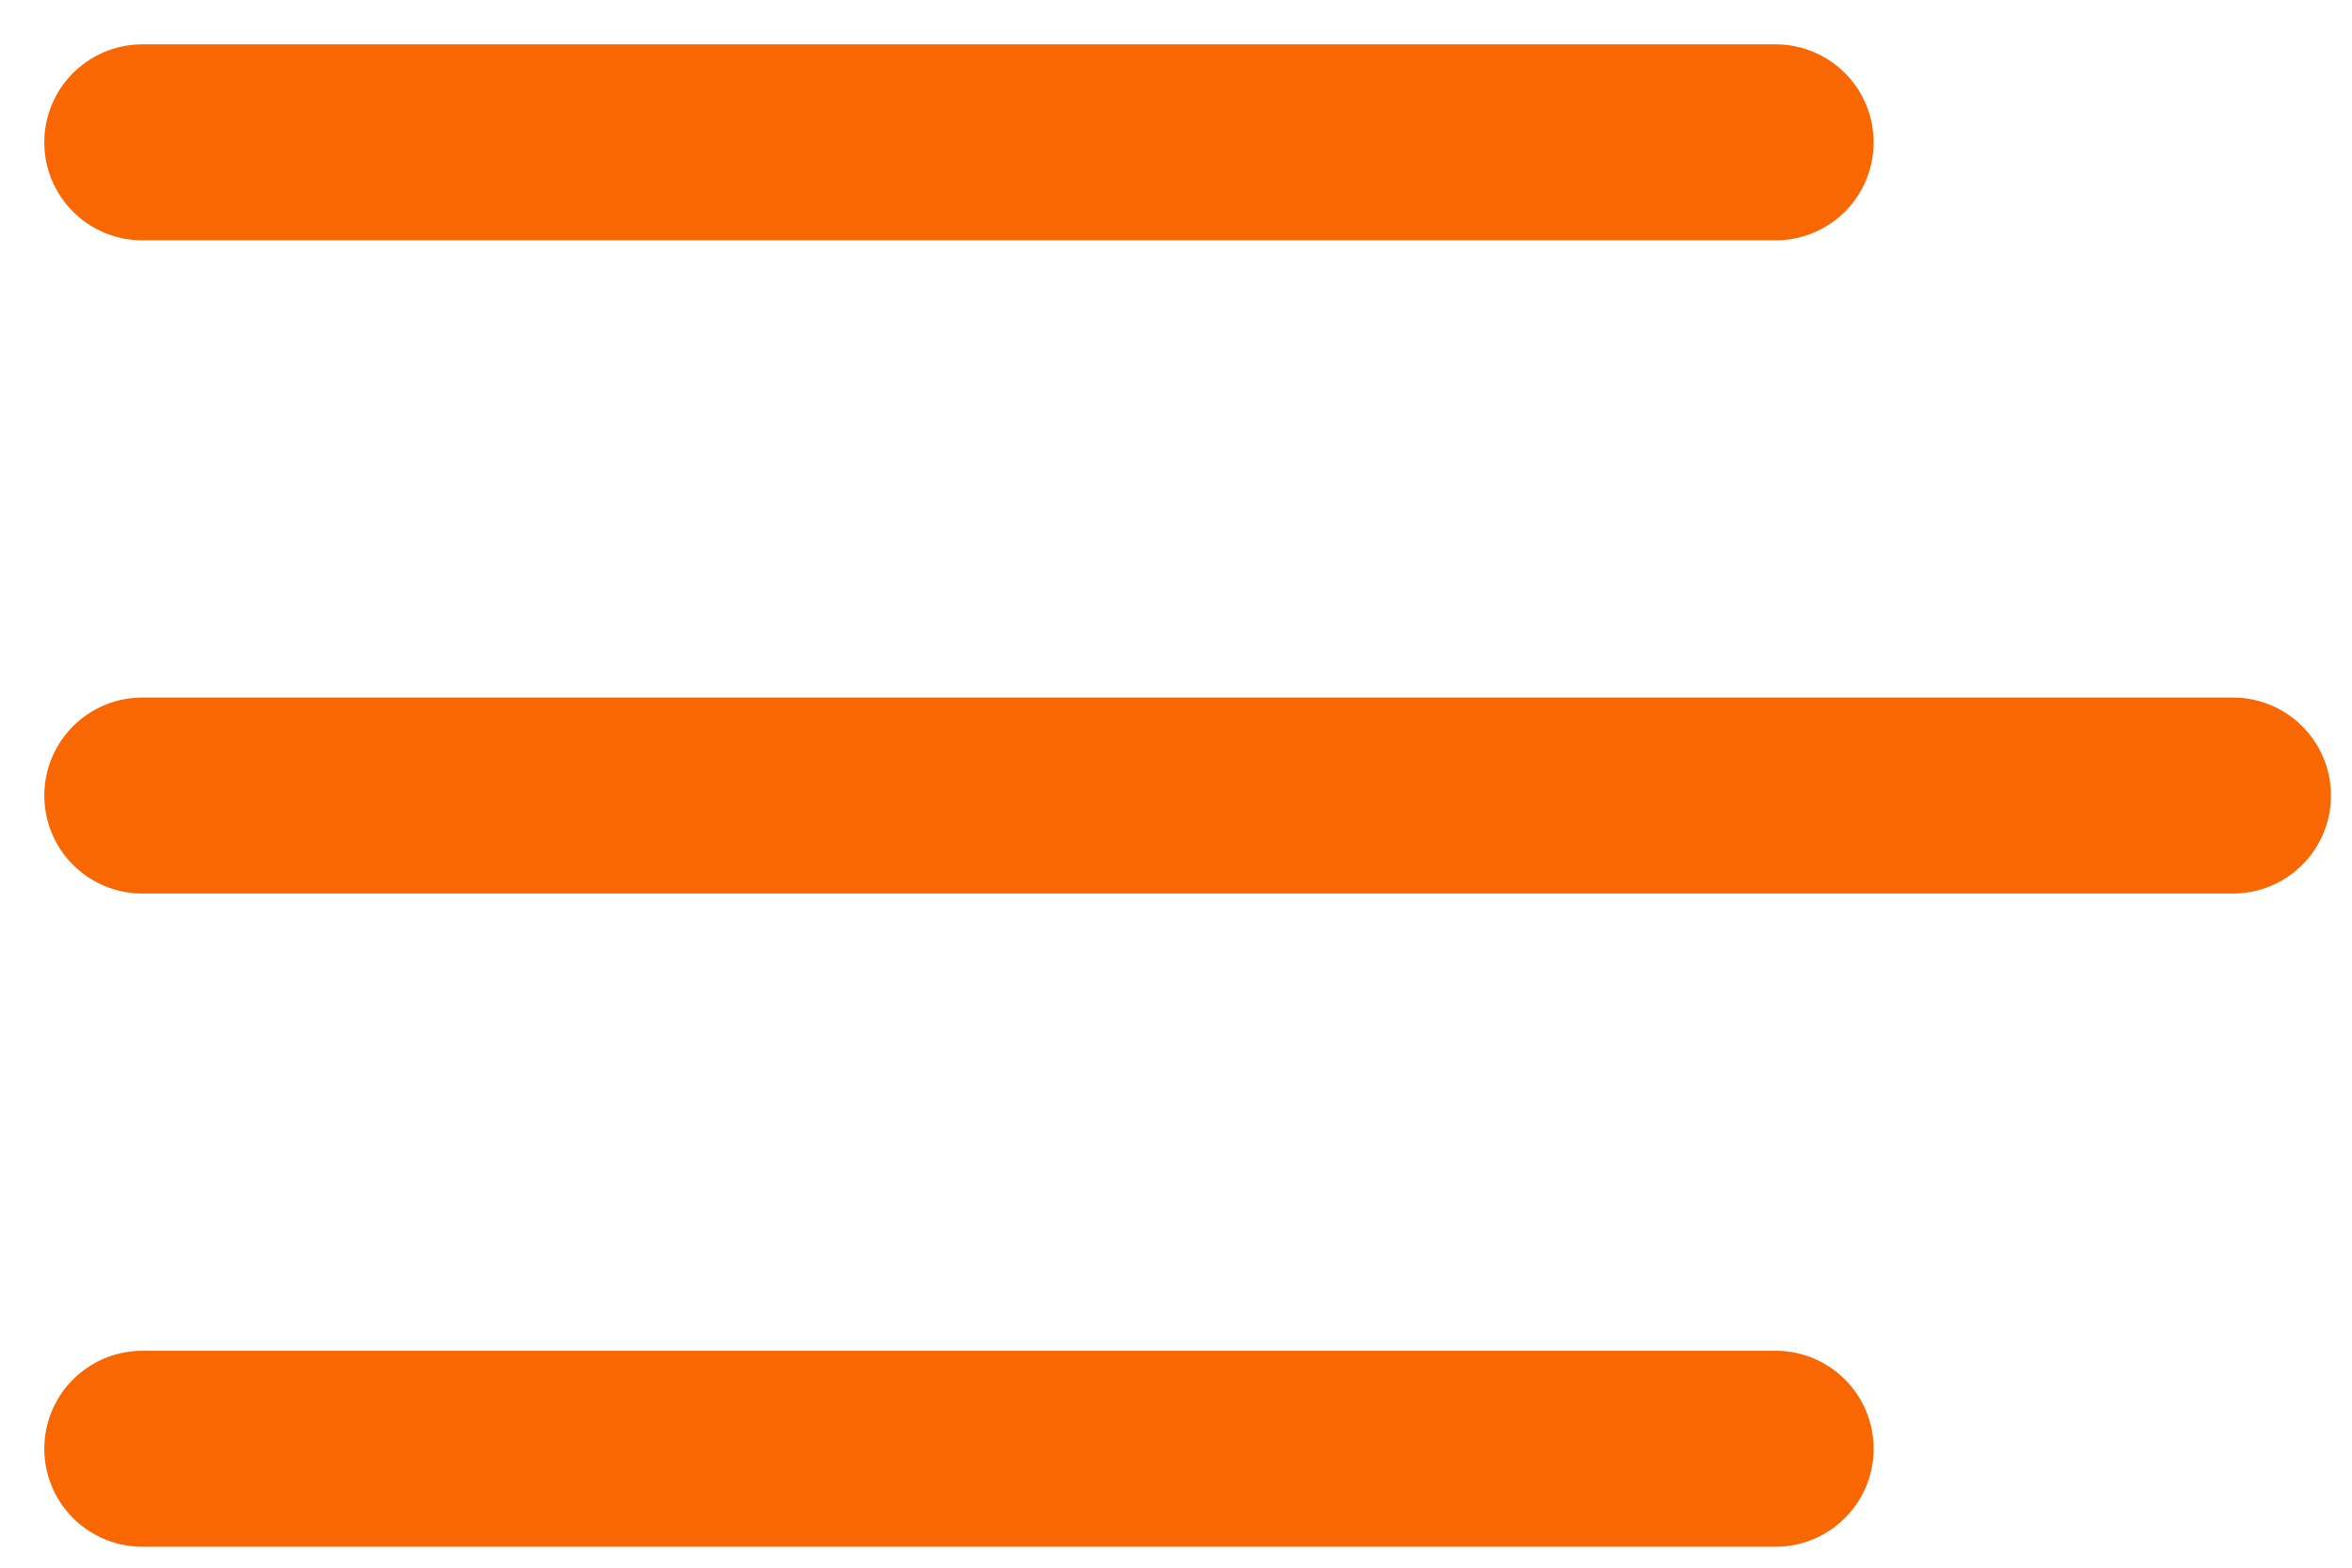 <svg width="36" height="24" viewBox="0 0 36 24" fill="none" xmlns="http://www.w3.org/2000/svg">
<line x1="2.178" y1="12.179" x2="34.178" y2="12.179" stroke="#F96703" stroke-width="3" stroke-linecap="round"/>
<line x1="2.178" y1="2.179" x2="27.178" y2="2.179" stroke="#F96703" stroke-width="3" stroke-linecap="round"/>
<line x1="2.178" y1="22.179" x2="27.178" y2="22.179" stroke="#F96703" stroke-width="3" stroke-linecap="round"/>
</svg>
